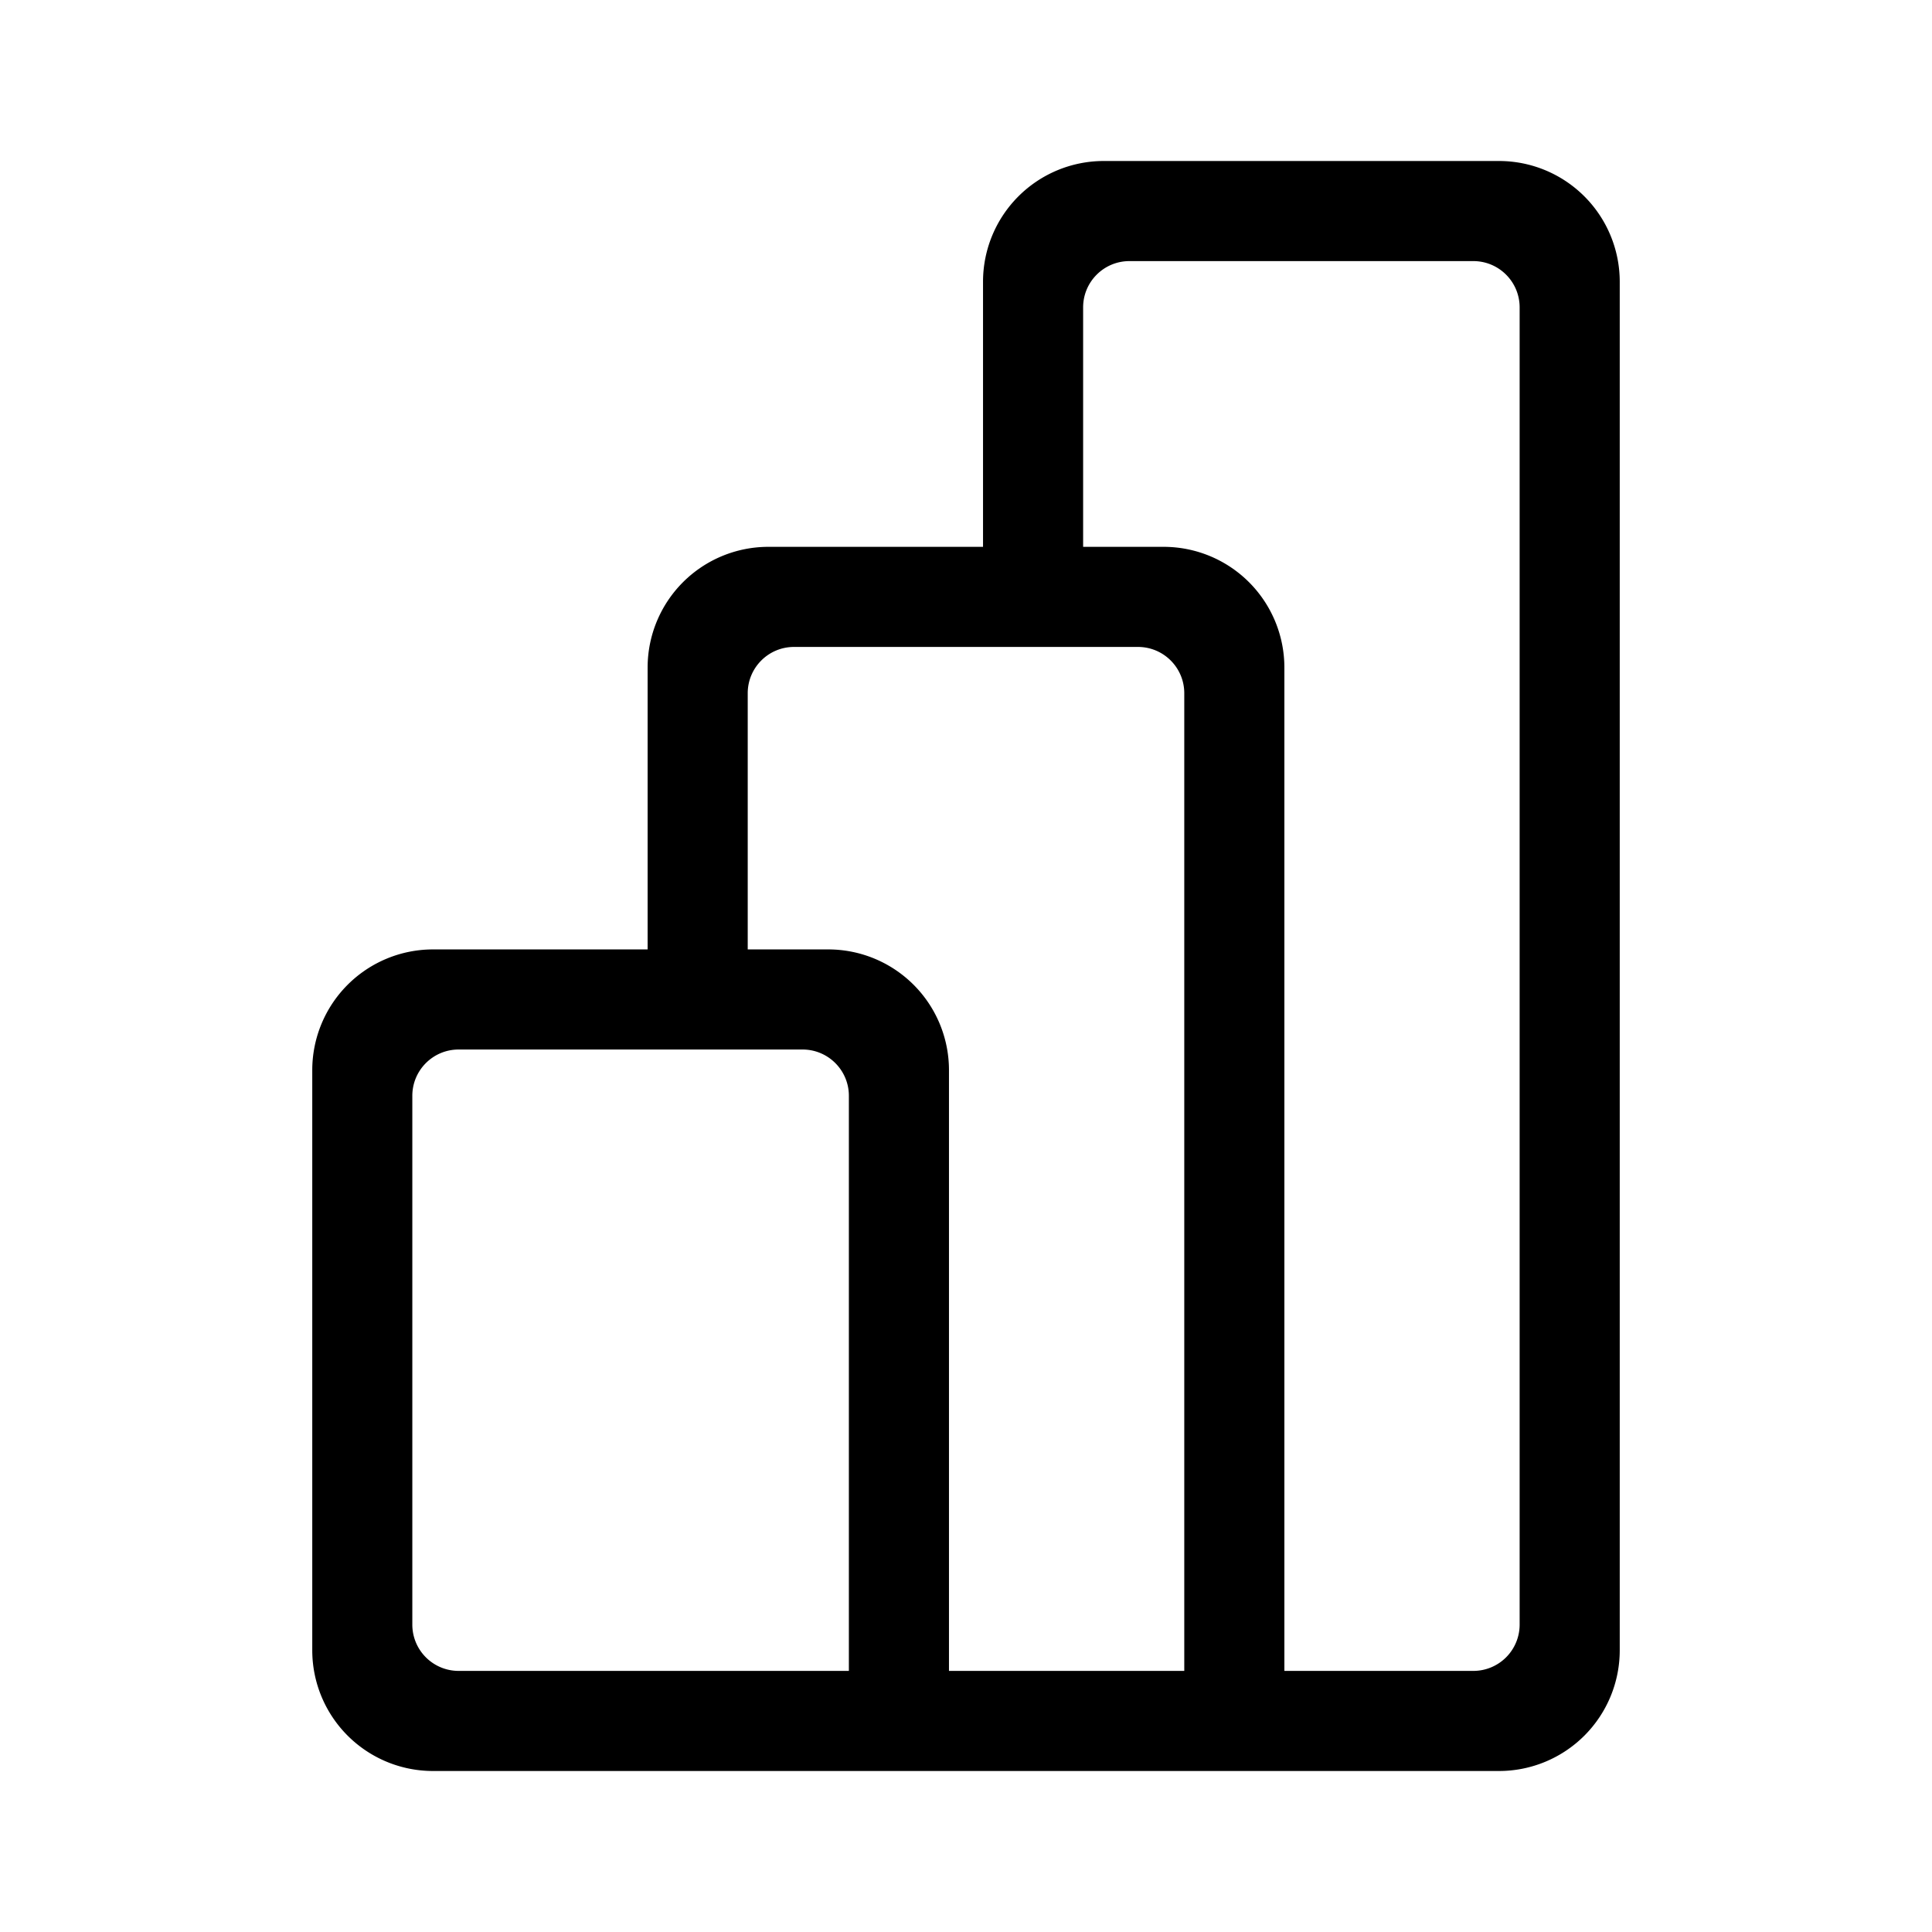 <svg xmlns="http://www.w3.org/2000/svg" width="48" height="48" fill="currentColor"><path fill-rule="evenodd" d="M36.605 6.487c.635 0 1.15.515 1.15 1.15v32.726a1.15 1.15 0 0 1-1.15 1.15H31.91V16.586a3 3 0 0 0-3-3h-2V7.637c0-.635.515-1.15 1.15-1.15h8.546ZM7.758 41a3 3 0 0 0 3 3h26.484a3 3 0 0 0 3-3V7a3 3 0 0 0-3-3h-9.819a3 3 0 0 0-3 3v6.586H19.09a3 3 0 0 0-3 3v7.002h-5.332a3 3 0 0 0-3 3V41Zm20.515-24.927c.635 0 1.15.515 1.15 1.15v24.29h-5.846V26.588a3 3 0 0 0-3-3h-2v-6.365c0-.635.515-1.15 1.15-1.15h8.546ZM19.94 26.075c.635 0 1.15.515 1.15 1.15v14.288h-9.696a1.15 1.15 0 0 1-1.15-1.15V27.225c0-.635.515-1.15 1.15-1.15h8.546Z" clip-rule="evenodd"/></svg>